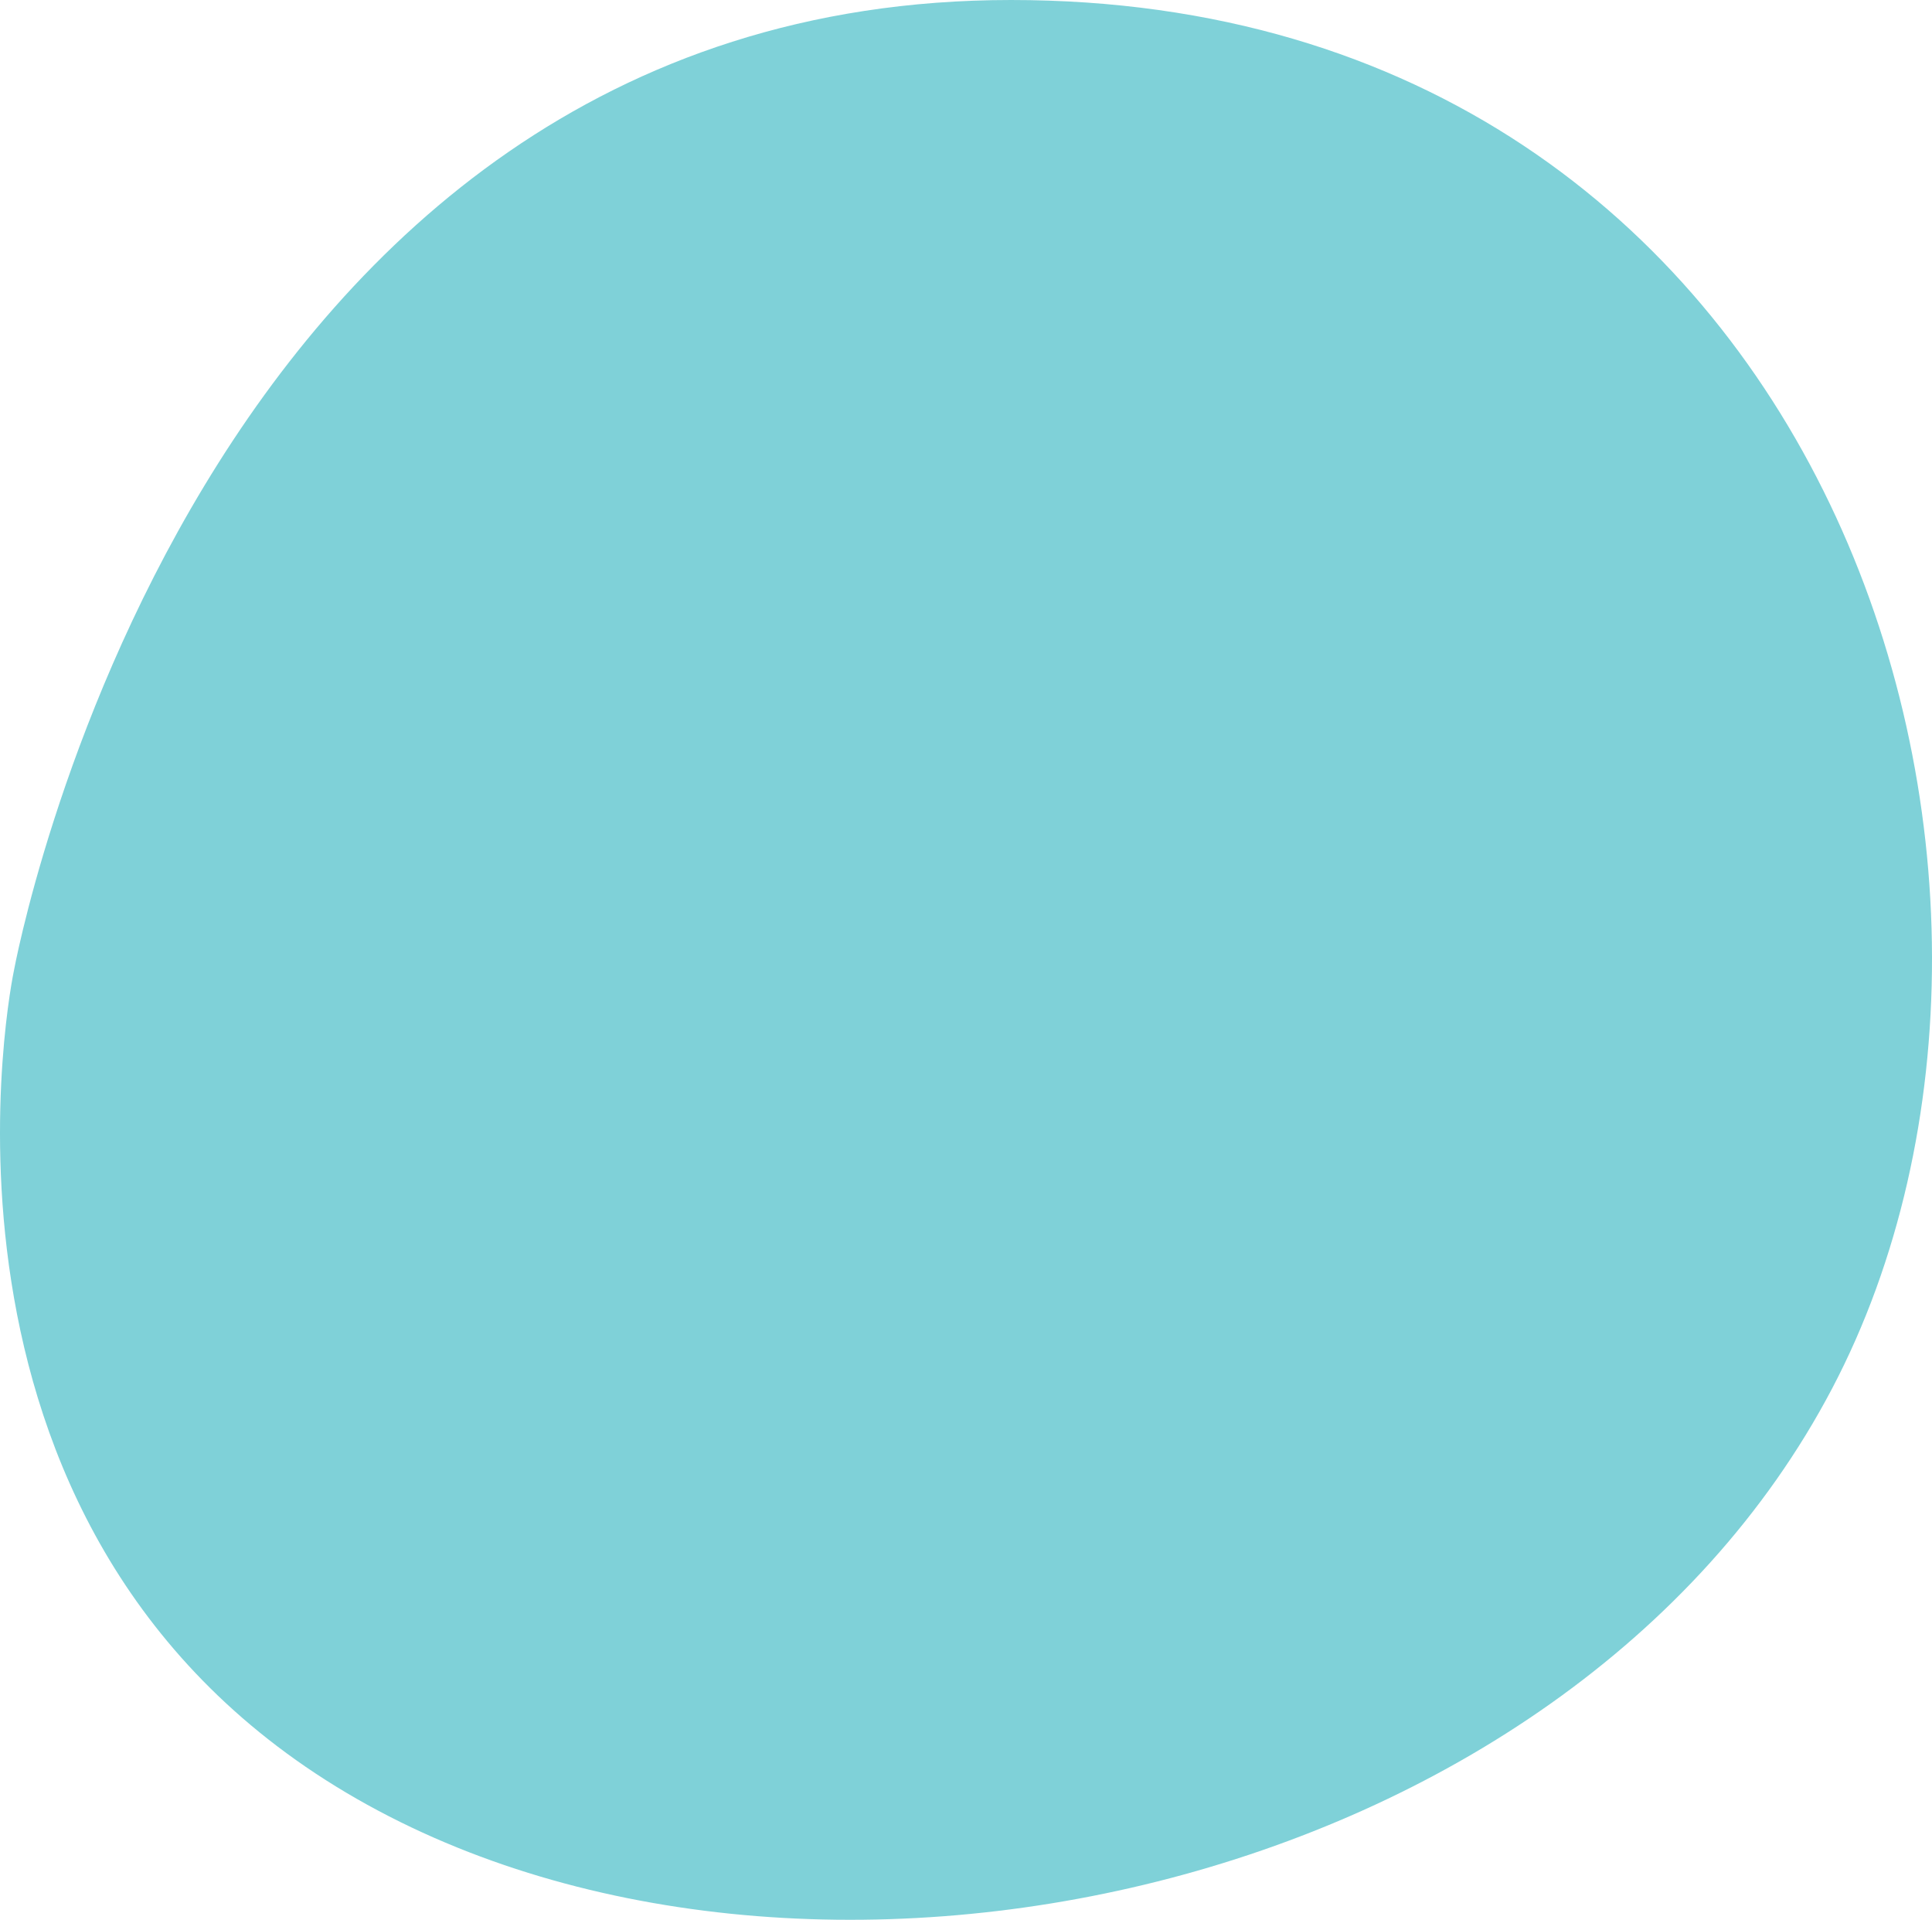 <svg xmlns="http://www.w3.org/2000/svg" width="42.43" height="42.154" viewBox="0 0 42.43 42.154"><path d="M61.144,22.485s3.864-21.327,21.9-21.327,23.9,19.323,18.034,30.487S78.319,46.388,68.443,40.52,61.144,22.485,61.144,22.485Z" transform="translate(-60.841 -1.158)" fill="#7fd1d8"/></svg>
